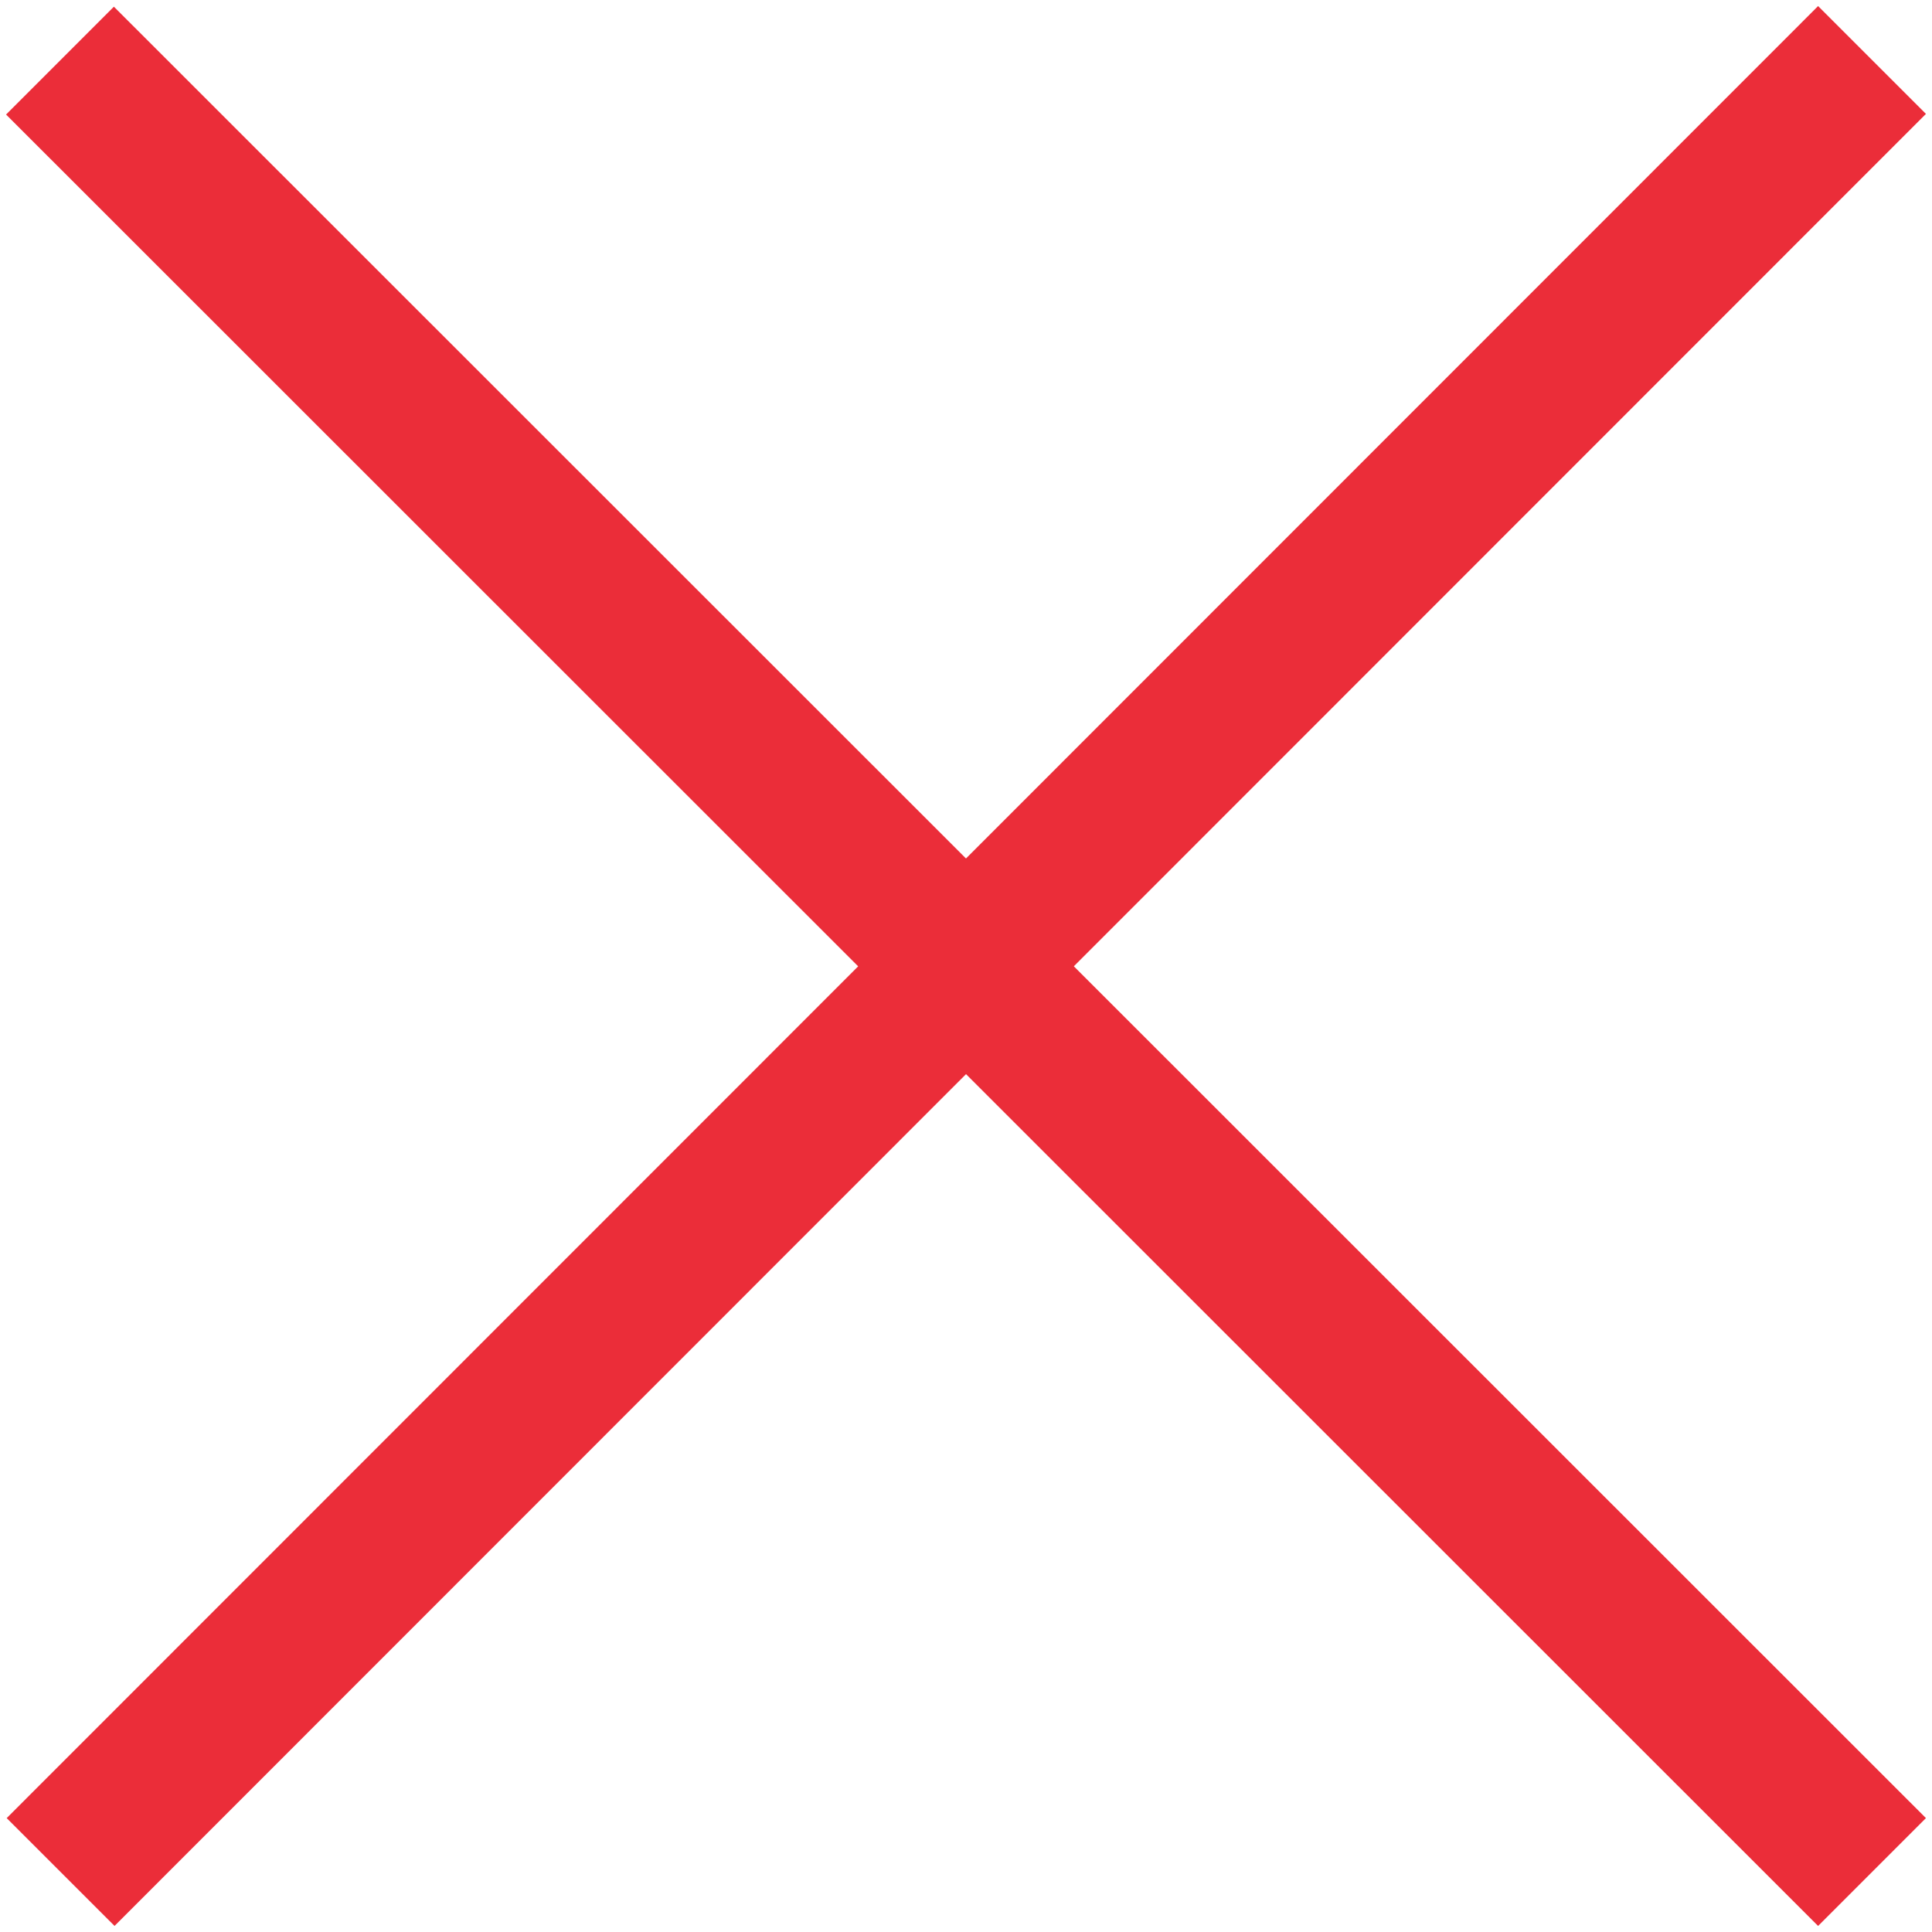 <?xml version="1.0" encoding="utf-8"?>
<!-- Generator: Adobe Illustrator 21.1.0, SVG Export Plug-In . SVG Version: 6.00 Build 0)  -->
<svg version="1.1" id="Layer_1" xmlns="http://www.w3.org/2000/svg" xmlns:xlink="http://www.w3.org/1999/xlink" x="0px" y="0px"
	 viewBox="0 0 306 306" style="enable-background:new 0 0 306 306;" xml:space="preserve">
<style type="text/css">
	.st0{fill:none;stroke:#EB2D39;stroke-width:24.154;}
</style>
<g>
	<line class="st0" x1="9.5" y1="9.6" x2="296.5" y2="296.5"/>
	<line class="st0" x1="9.6" y1="296.5" x2="296.5" y2="9.5"/>
</g>
</svg>

